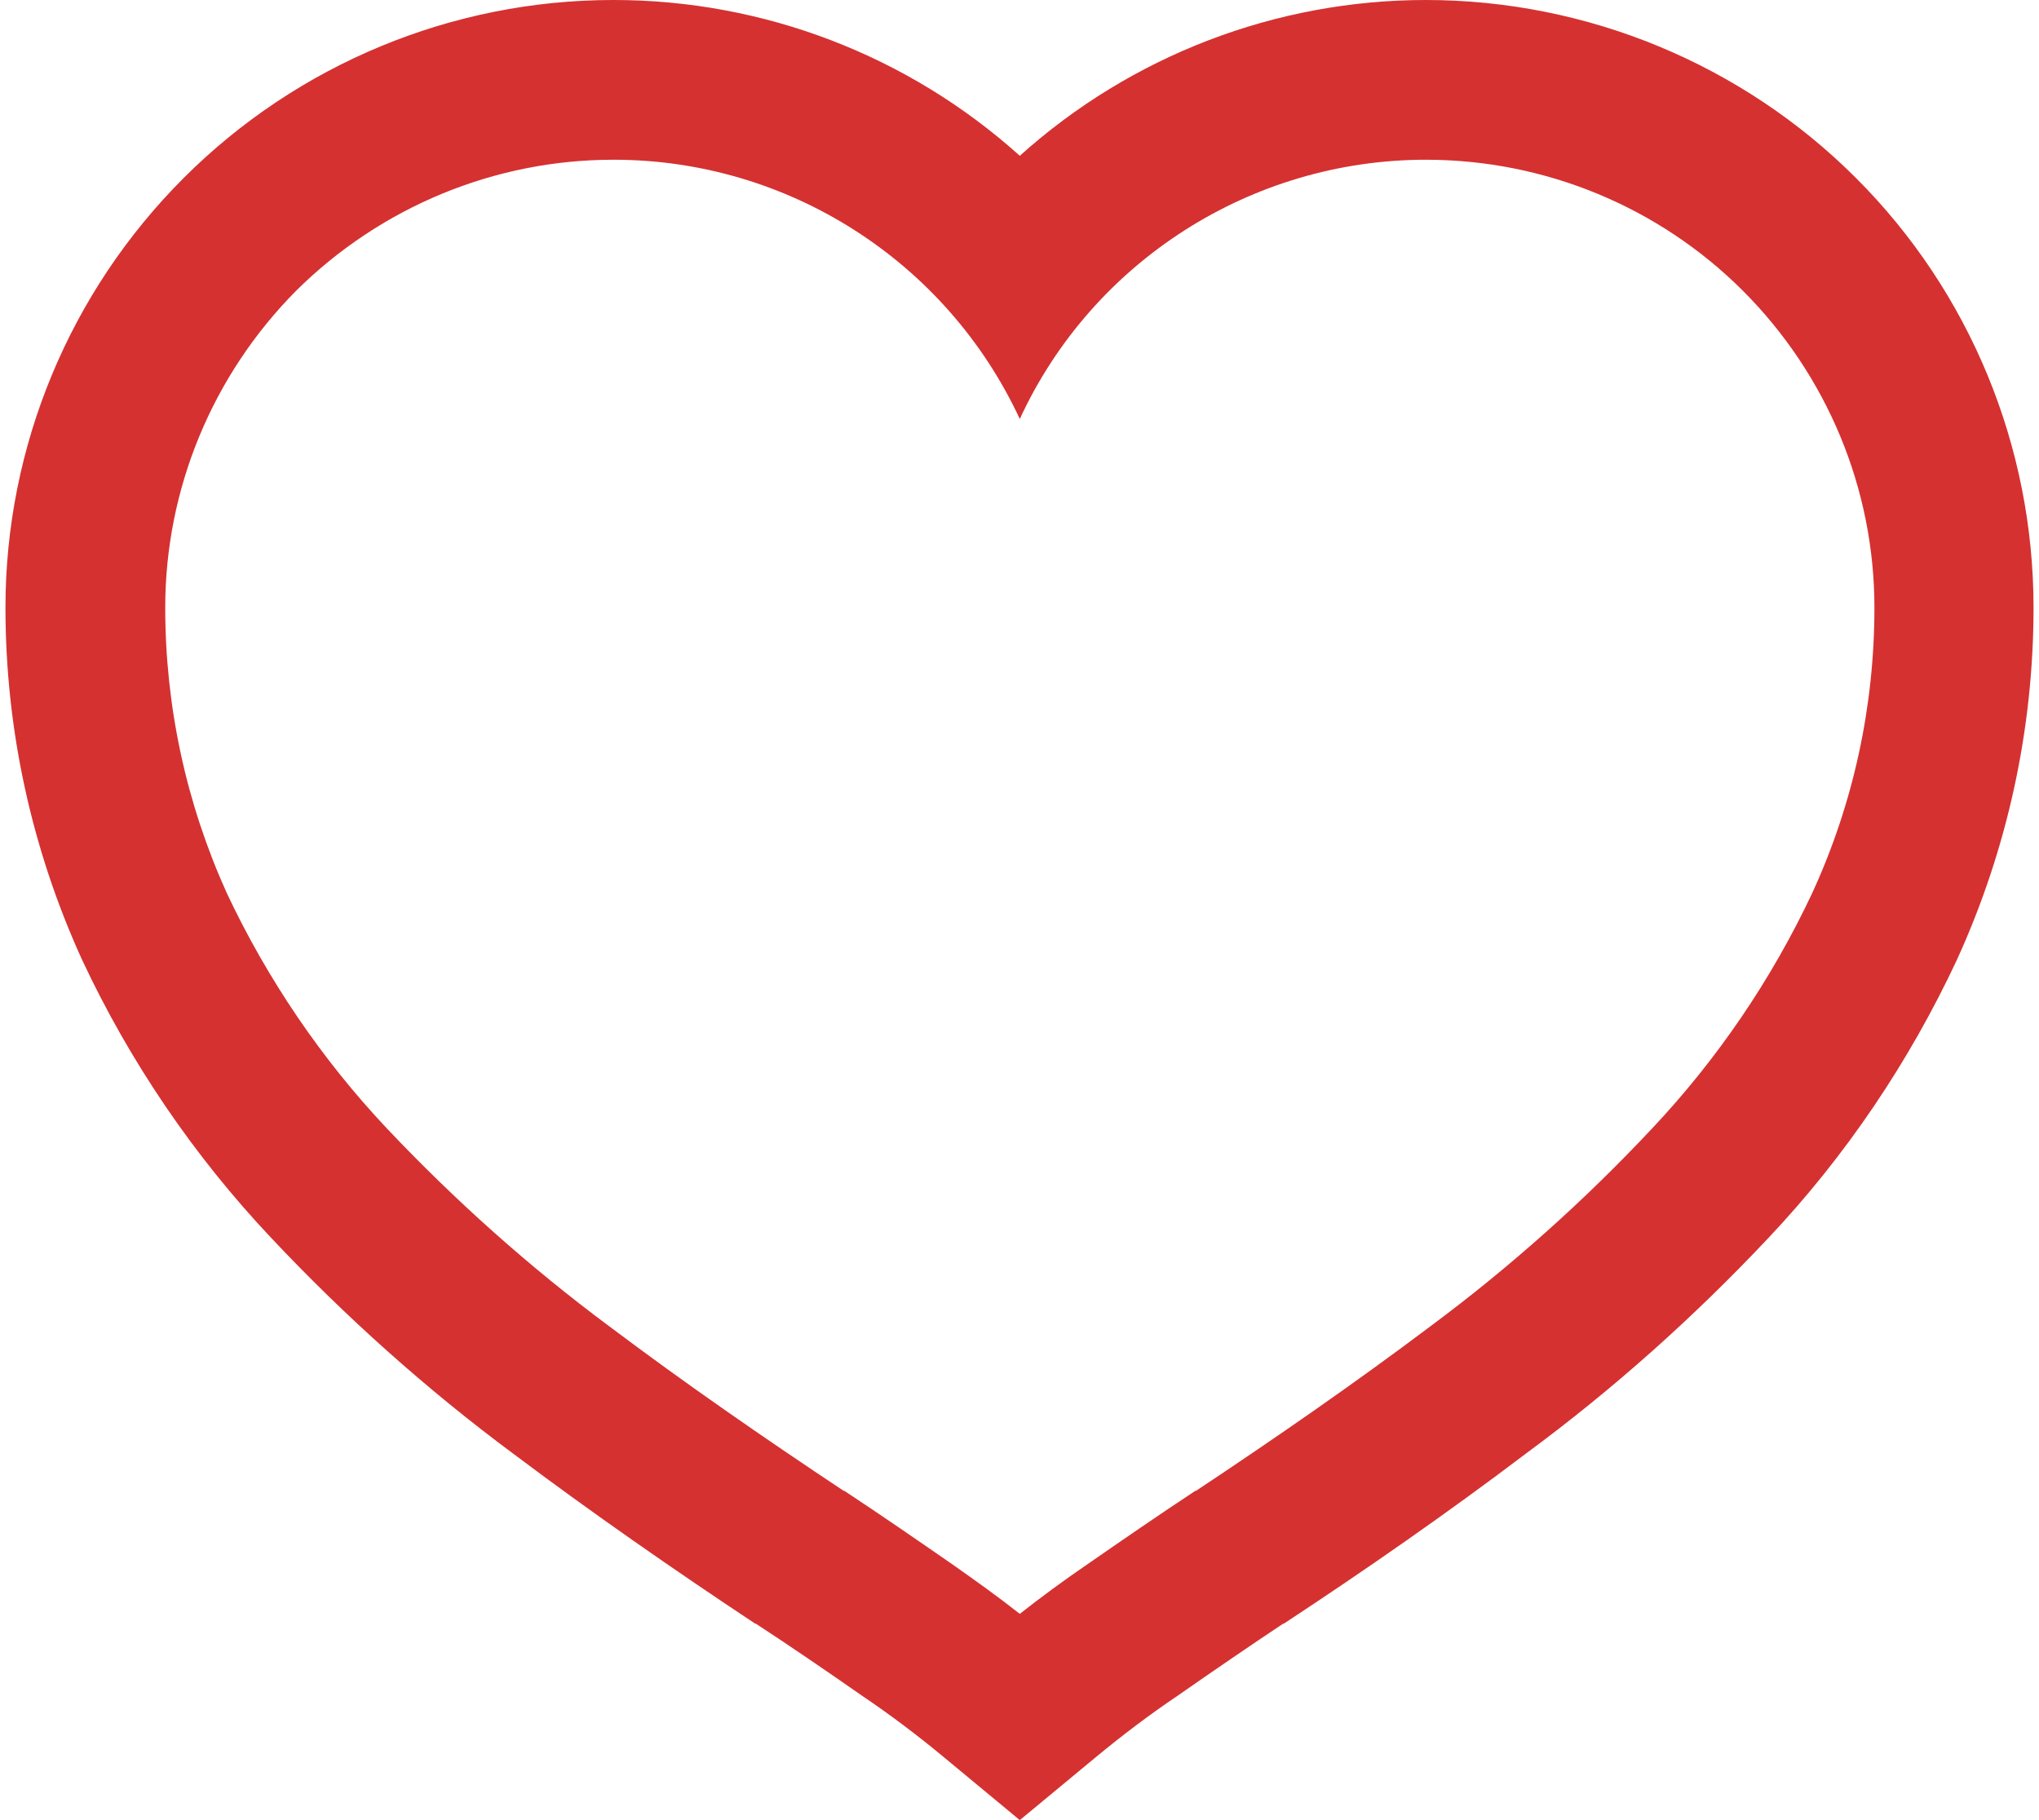 <?xml version="1.0" encoding="UTF-8" standalone="no"?><!-- Generator: Gravit.io --><svg xmlns="http://www.w3.org/2000/svg" xmlns:xlink="http://www.w3.org/1999/xlink" style="isolation:isolate" viewBox="0 0 28 25" width="28pt" height="25pt"><defs><clipPath id="_clipPath_DU22ZWsI3pibGElpmFz6igWU0LNgft5e"><rect width="28" height="25"/></clipPath></defs><g clip-path="url(#_clipPath_DU22ZWsI3pibGElpmFz6igWU0LNgft5e)"><path d=" M 19.58 0 L 19.58 0 C 21.792 0 23.924 0.881 25.488 2.446 C 27.053 4.011 27.925 6.133 27.925 8.345 C 27.925 10.018 27.566 11.664 26.873 13.183 C 26.217 14.586 25.344 15.881 24.283 17.005 C 23.267 18.085 22.152 19.083 20.956 19.964 C 19.877 20.782 18.762 21.556 17.629 22.302 L 17.629 22.302 C 17.629 22.302 17.629 22.302 17.62 22.302 C 17.134 22.626 16.648 22.959 16.172 23.291 C 15.785 23.552 15.416 23.831 15.057 24.128 L 14.004 25 L 12.952 24.128 C 12.593 23.831 12.224 23.552 11.837 23.291 C 11.361 22.959 10.875 22.626 10.38 22.302 C 10.38 22.302 10.38 22.302 10.38 22.302 L 10.371 22.302 C 9.247 21.556 8.132 20.782 7.044 19.964 C 5.857 19.083 4.742 18.085 3.726 17.005 C 2.665 15.881 1.783 14.586 1.127 13.183 C 0.434 11.664 0.075 10.018 0.075 8.345 C 0.075 6.133 0.956 4.011 2.521 2.446 C 4.085 0.881 6.208 0 8.42 0 L 8.429 0 C 8.429 0 8.429 0 8.429 0 C 10.488 0 12.476 0.764 14.004 2.14 C 15.533 0.764 17.521 0 19.58 0 C 19.58 0 19.58 0 19.58 0 Z  M 14.004 22.167 C 13.708 21.933 13.393 21.709 13.087 21.493 C 12.593 21.151 12.098 20.809 11.594 20.477 L 11.594 20.477 C 11.585 20.477 11.585 20.477 11.585 20.477 C 10.488 19.748 9.409 19.002 8.357 18.21 C 7.269 17.401 6.253 16.493 5.317 15.504 C 4.418 14.55 3.672 13.453 3.114 12.266 C 2.557 11.034 2.269 9.703 2.269 8.345 C 2.269 6.718 2.916 5.153 4.067 3.993 C 5.228 2.842 6.792 2.194 8.42 2.194 C 8.42 2.194 8.42 2.194 8.42 2.194 L 8.429 2.194 C 10.821 2.194 12.997 3.588 14.004 5.755 C 15.003 3.588 17.188 2.194 19.58 2.194 L 19.58 2.194 C 19.58 2.194 19.58 2.194 19.58 2.194 C 21.217 2.194 22.781 2.842 23.933 3.993 C 25.093 5.153 25.74 6.718 25.74 8.345 C 25.74 9.703 25.452 11.034 24.886 12.266 C 24.328 13.453 23.582 14.55 22.683 15.504 C 21.756 16.493 20.74 17.401 19.652 18.21 C 18.6 19.002 17.521 19.748 16.424 20.477 C 16.424 20.477 16.415 20.477 16.415 20.477 L 16.415 20.477 C 15.911 20.809 15.416 21.151 14.922 21.493 C 14.607 21.709 14.301 21.933 14.004 22.167 Z " fill-rule="evenodd" fill="rgb(213,49,49)"/></g></svg>